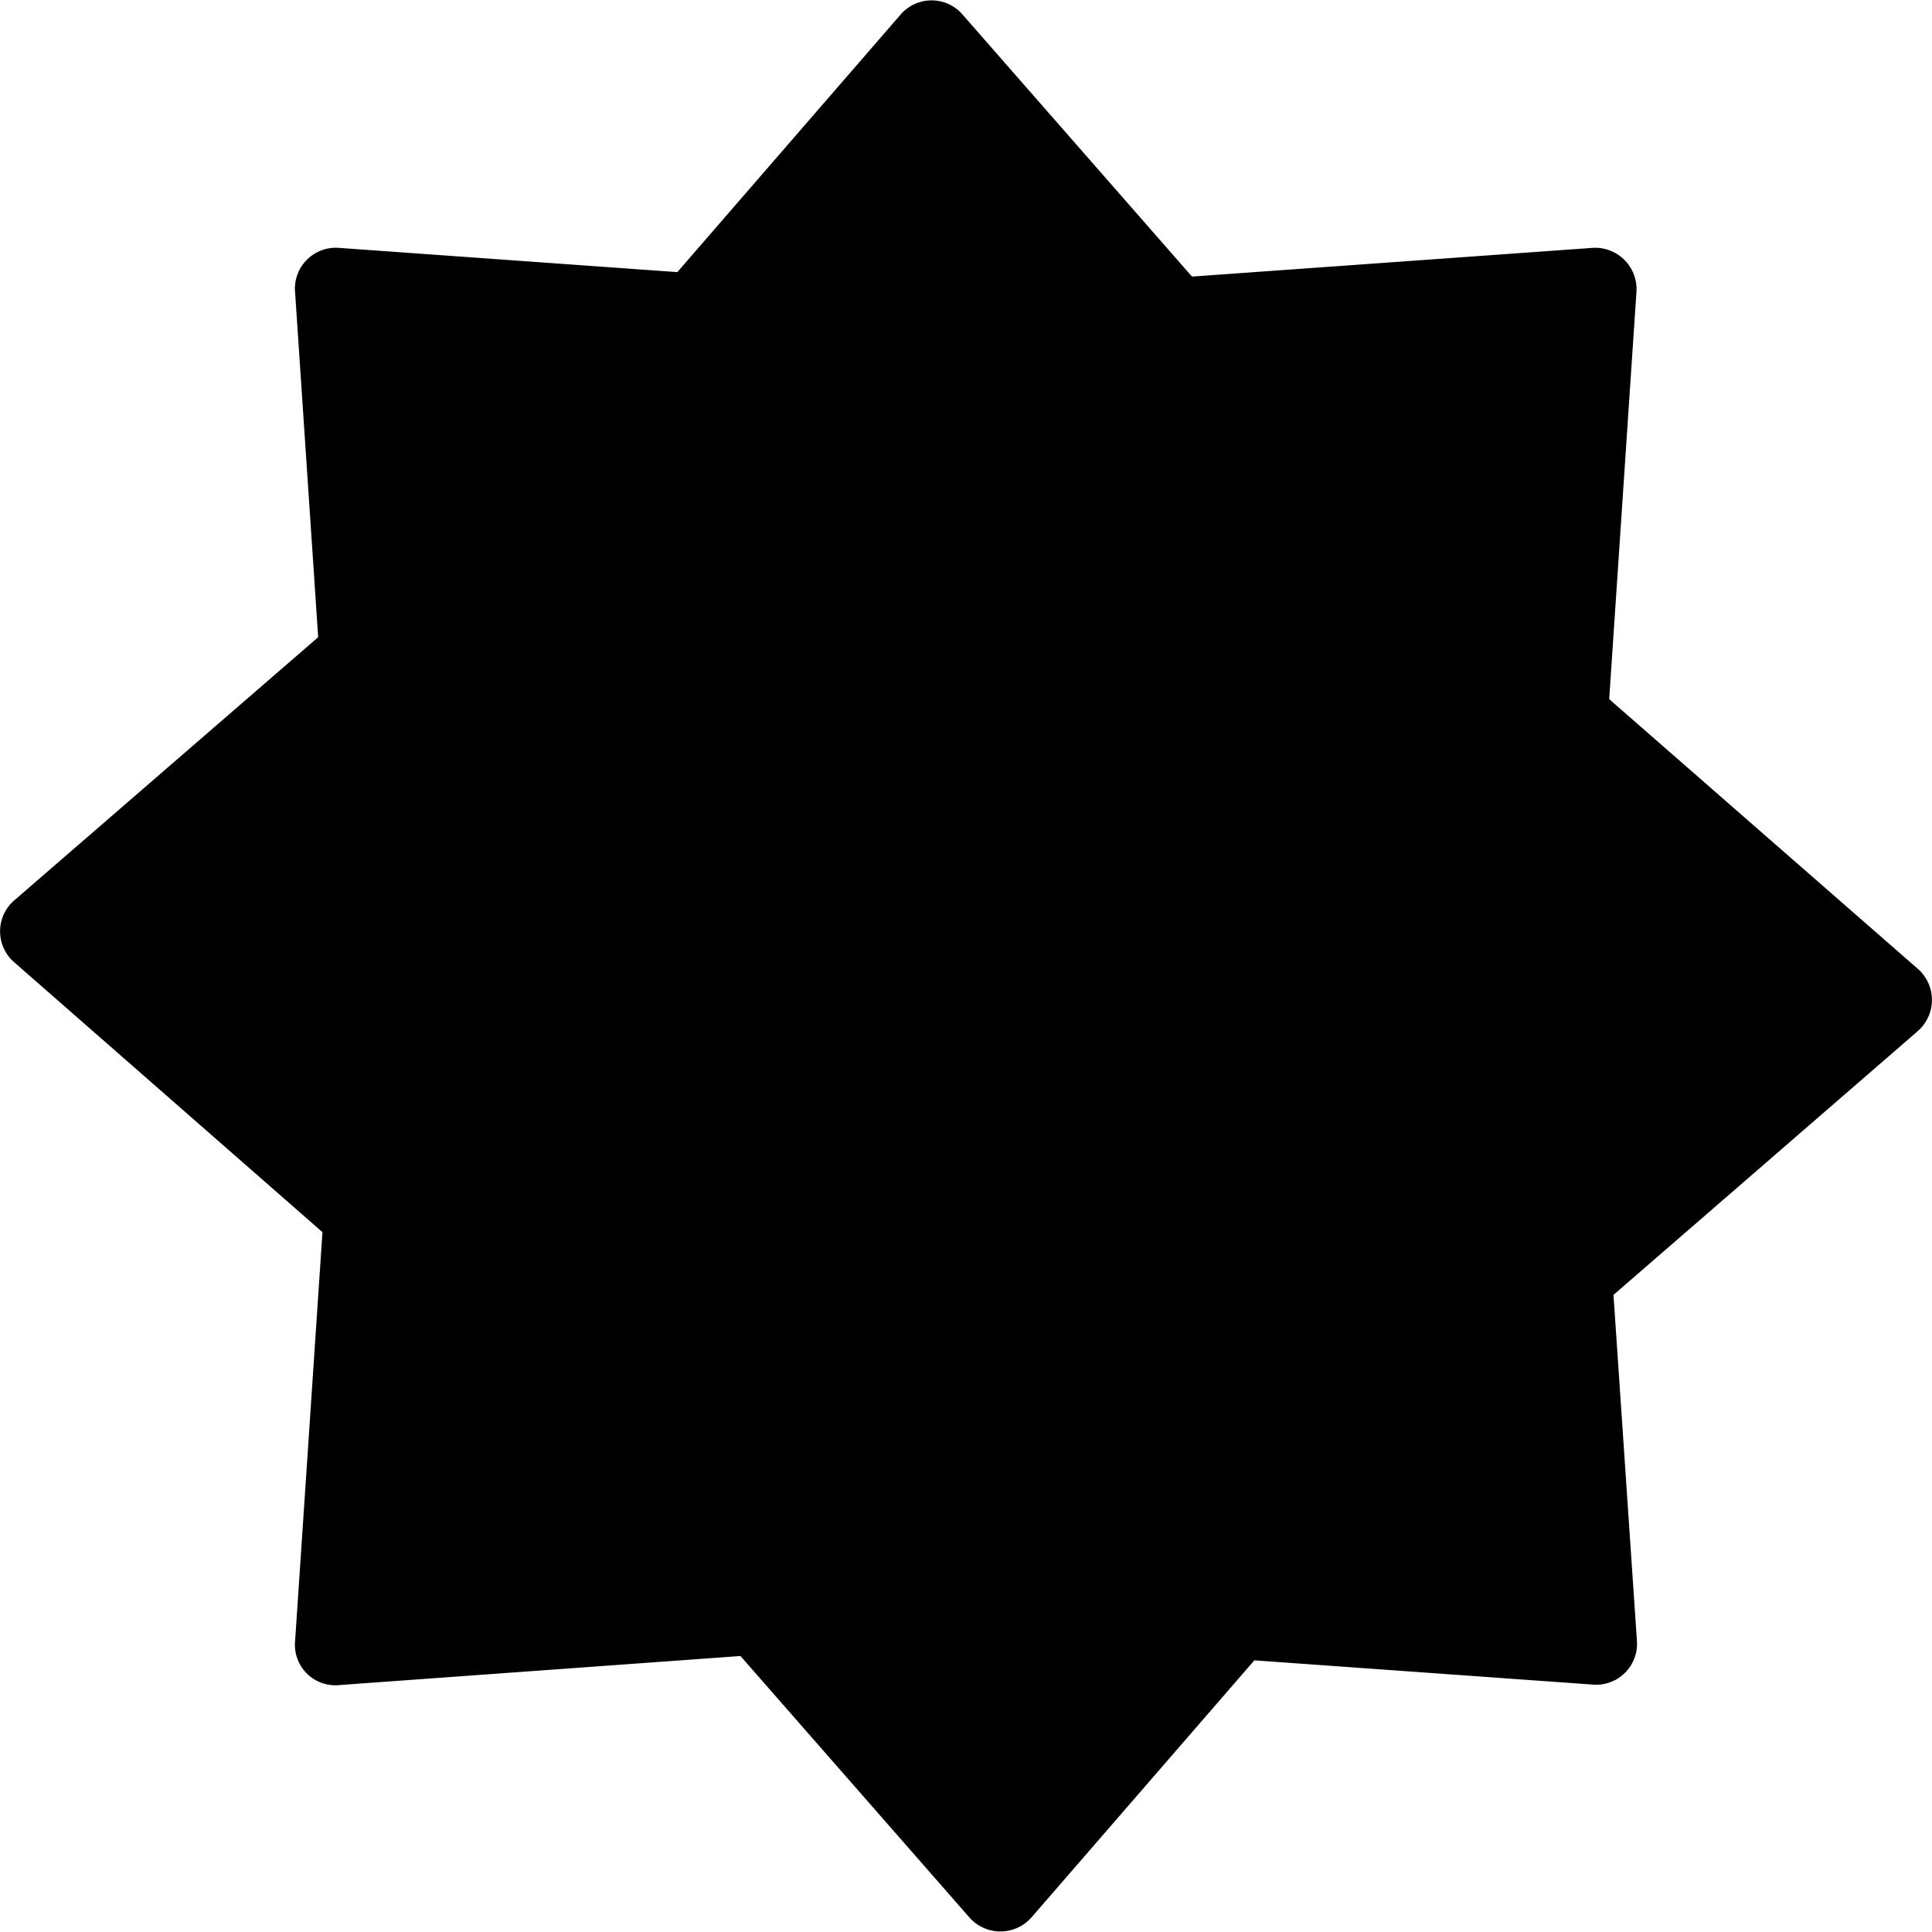 <svg xmlns="http://www.w3.org/2000/svg" viewBox="0 0 40.13 40.13"><title>exp</title><path d="M34,34.07a.85.85,0,0,1-.93.92l-12-.86c-.55,0-1.45,0-2,0L7.06,35a.84.84,0,0,1-.93-.92l.87-13c0-.55,0-1.45,0-2l-.87-13a.85.85,0,0,1,.93-.93l12,.86a16.52,16.52,0,0,0,2,0l12-.86a.86.86,0,0,1,.93.93l-.87,13a16.52,16.52,0,0,0,0,2Z"/><path d="M39.82,20.11a.86.86,0,0,1,0,1.32l-9.09,7.88a15.64,15.64,0,0,0-1.41,1.41l-7.88,9.09a.86.86,0,0,1-1.32,0L11.53,30a17.05,17.05,0,0,0-1.41-1.41L.31,20a.85.85,0,0,1,0-1.31l9.1-7.88a18.76,18.76,0,0,0,1.41-1.41L18.7.31A.85.85,0,0,1,20,.31l8.59,9.81A17.05,17.05,0,0,0,30,11.53Z"/></svg>